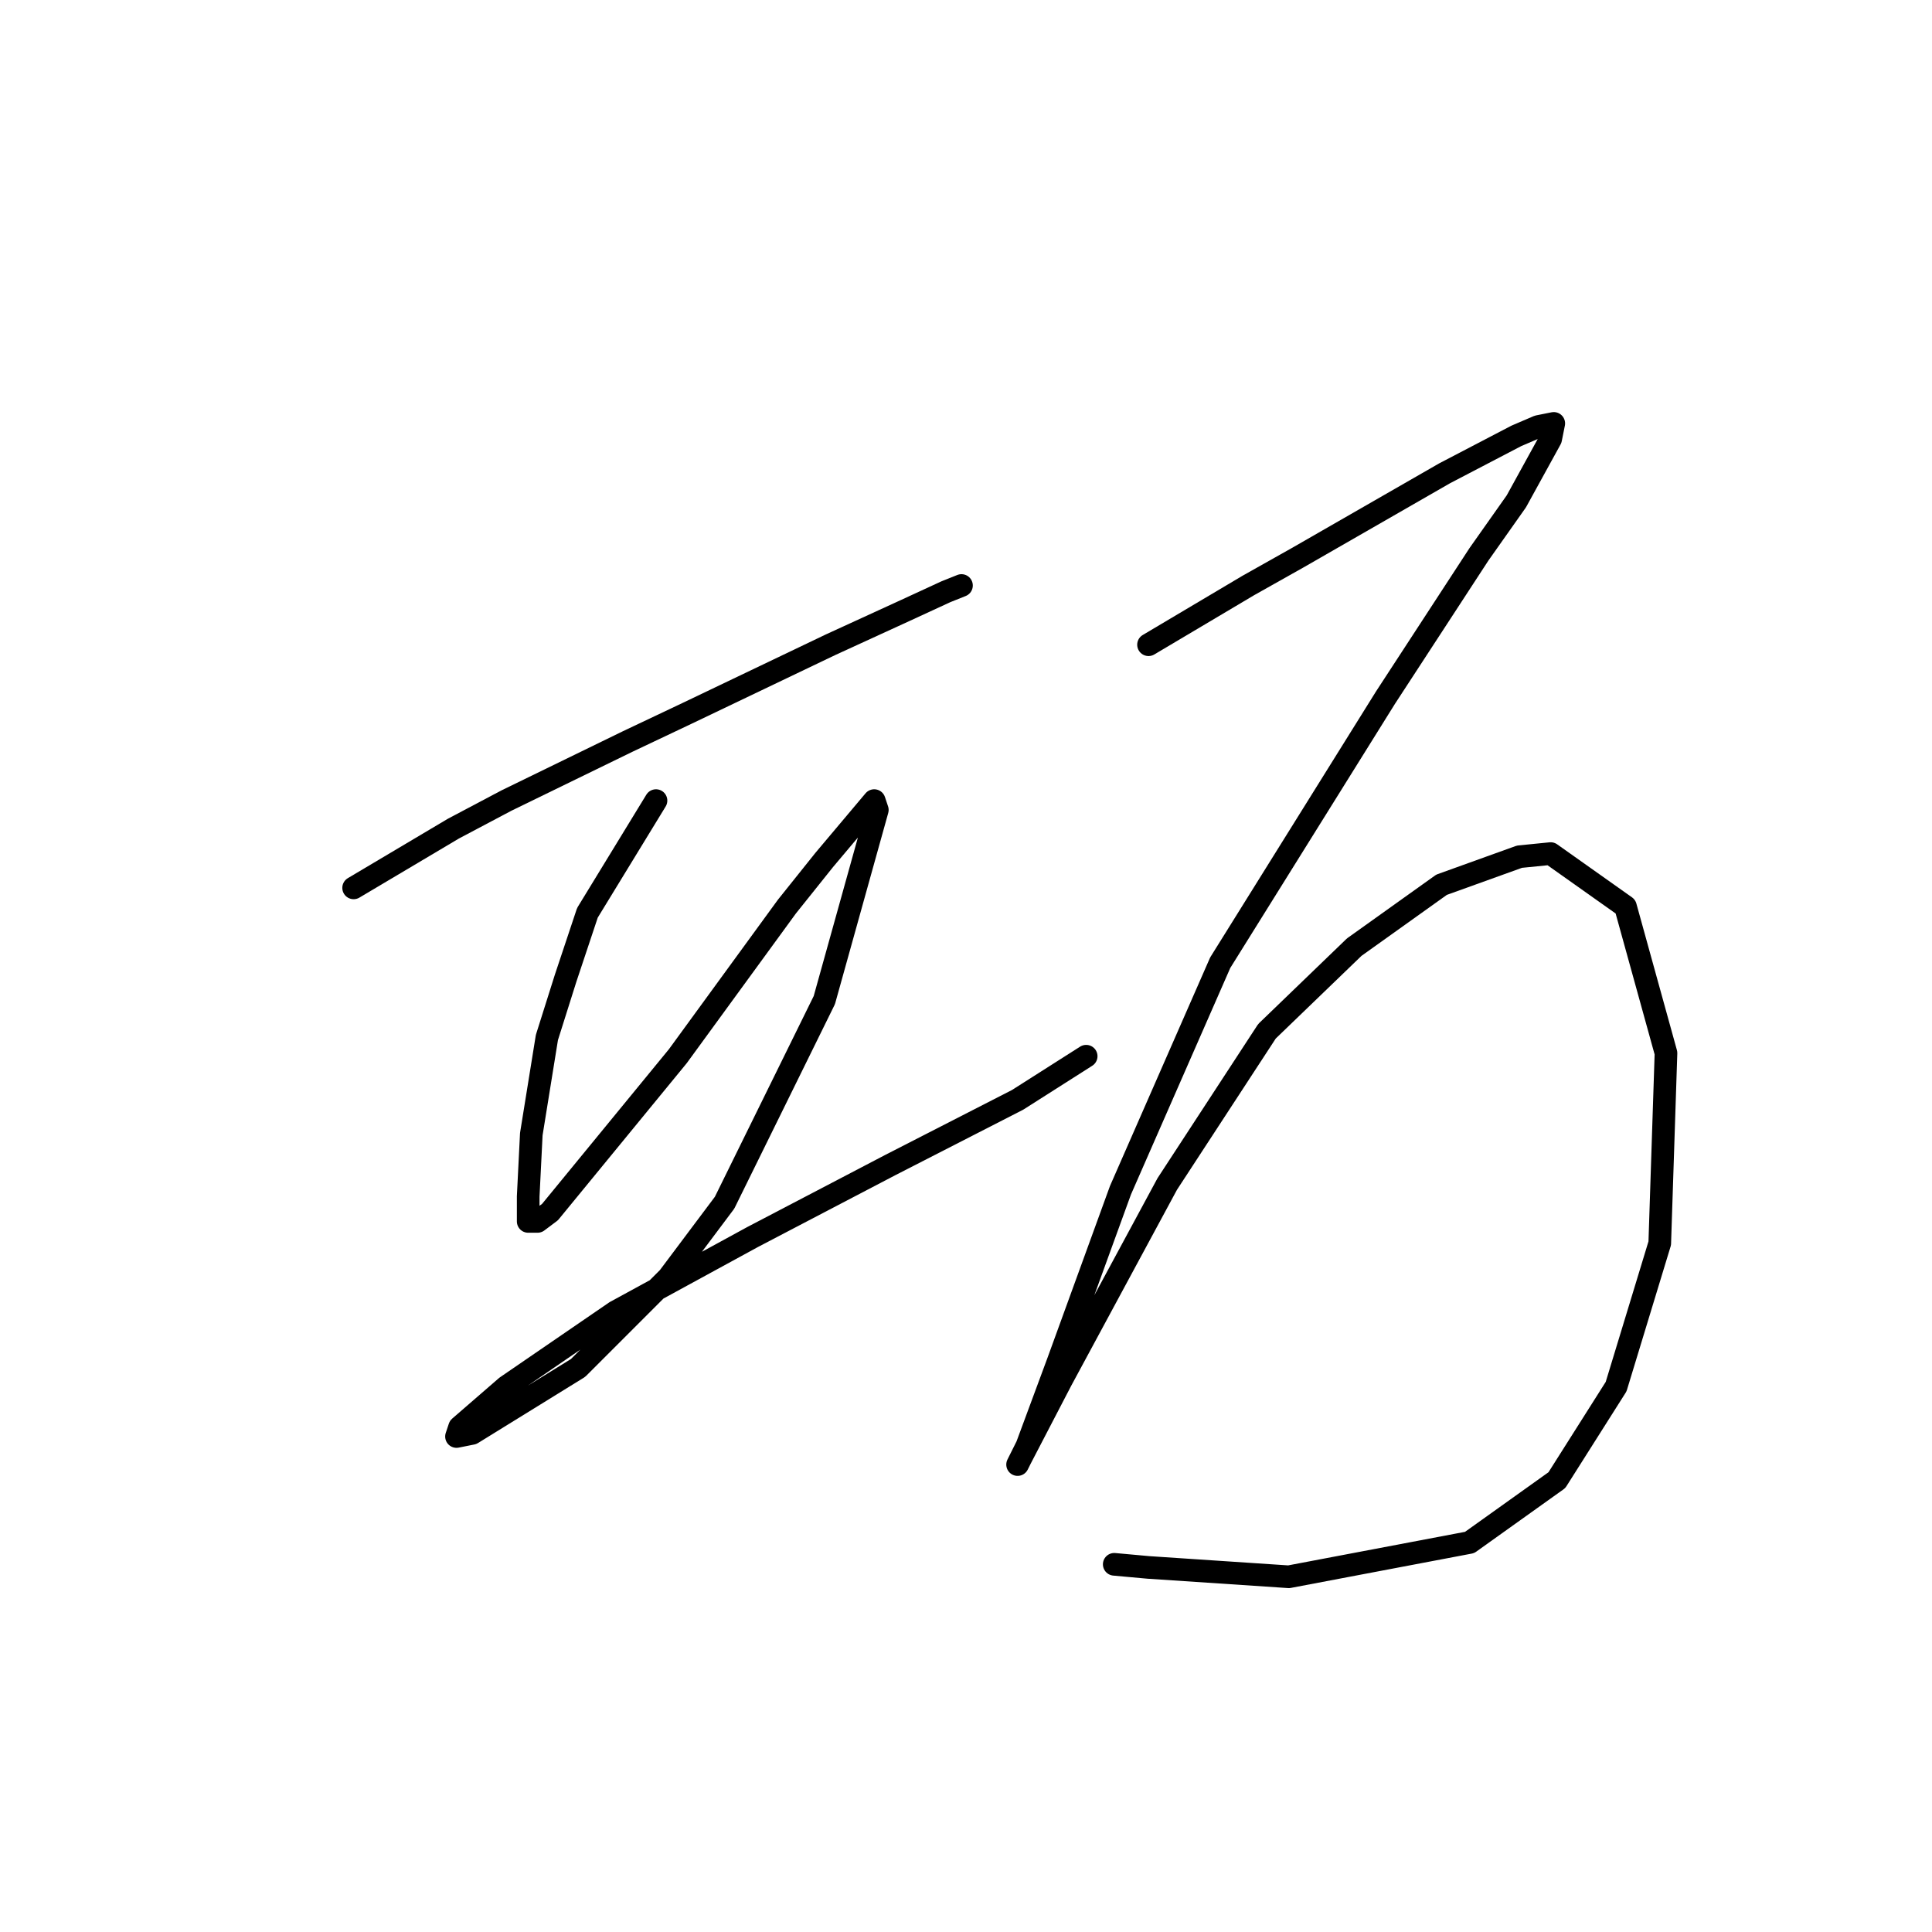 <?xml version="1.0" standalone="no"?>
    <svg width="256" height="256" xmlns="http://www.w3.org/2000/svg" version="1.1">
    <polyline stroke="black" stroke-width="3" stroke-linecap="round" fill="transparent" stroke-linejoin="round" points="46.858 117.648 60.075 109.8 67.097 106.083 83.206 98.235 91.054 94.517 110.054 85.43 119.967 80.886 125.337 78.408 127.402 77.582 127.402 77.582 " />
        <polyline stroke="black" stroke-width="3" stroke-linecap="round" fill="transparent" stroke-linejoin="round" points="86.923 106.083 77.836 120.952 74.945 129.626 72.467 137.474 70.401 150.279 69.988 158.54 69.988 161.844 71.228 161.844 72.88 160.605 89.815 139.953 104.271 120.126 109.228 113.93 115.837 106.083 116.25 107.322 109.228 132.518 96.01 159.366 88.576 169.279 76.597 181.258 62.553 189.932 60.488 190.345 60.901 189.106 67.097 183.736 81.554 173.823 99.728 163.91 117.902 154.409 134.837 145.735 143.924 139.953 143.924 139.953 " />
        <polyline stroke="black" stroke-width="3" stroke-linecap="round" fill="transparent" stroke-linejoin="round" points="152.185 85.43 165.403 77.582 172.012 73.865 191.425 62.712 200.925 57.756 203.817 56.516 205.882 56.103 205.469 58.169 200.925 66.43 195.969 73.452 183.577 92.452 161.686 127.561 148.468 157.714 140.207 180.432 136.076 191.584 134.837 194.062 135.25 193.236 140.62 182.91 154.664 156.888 167.881 136.648 179.447 125.496 191.012 117.235 201.338 113.517 205.469 113.104 215.382 120.126 220.752 139.54 219.926 164.736 214.143 183.736 206.295 196.128 194.729 204.388 170.773 208.932 152.185 207.693 147.642 207.28 147.642 207.28 " />
        </svg>